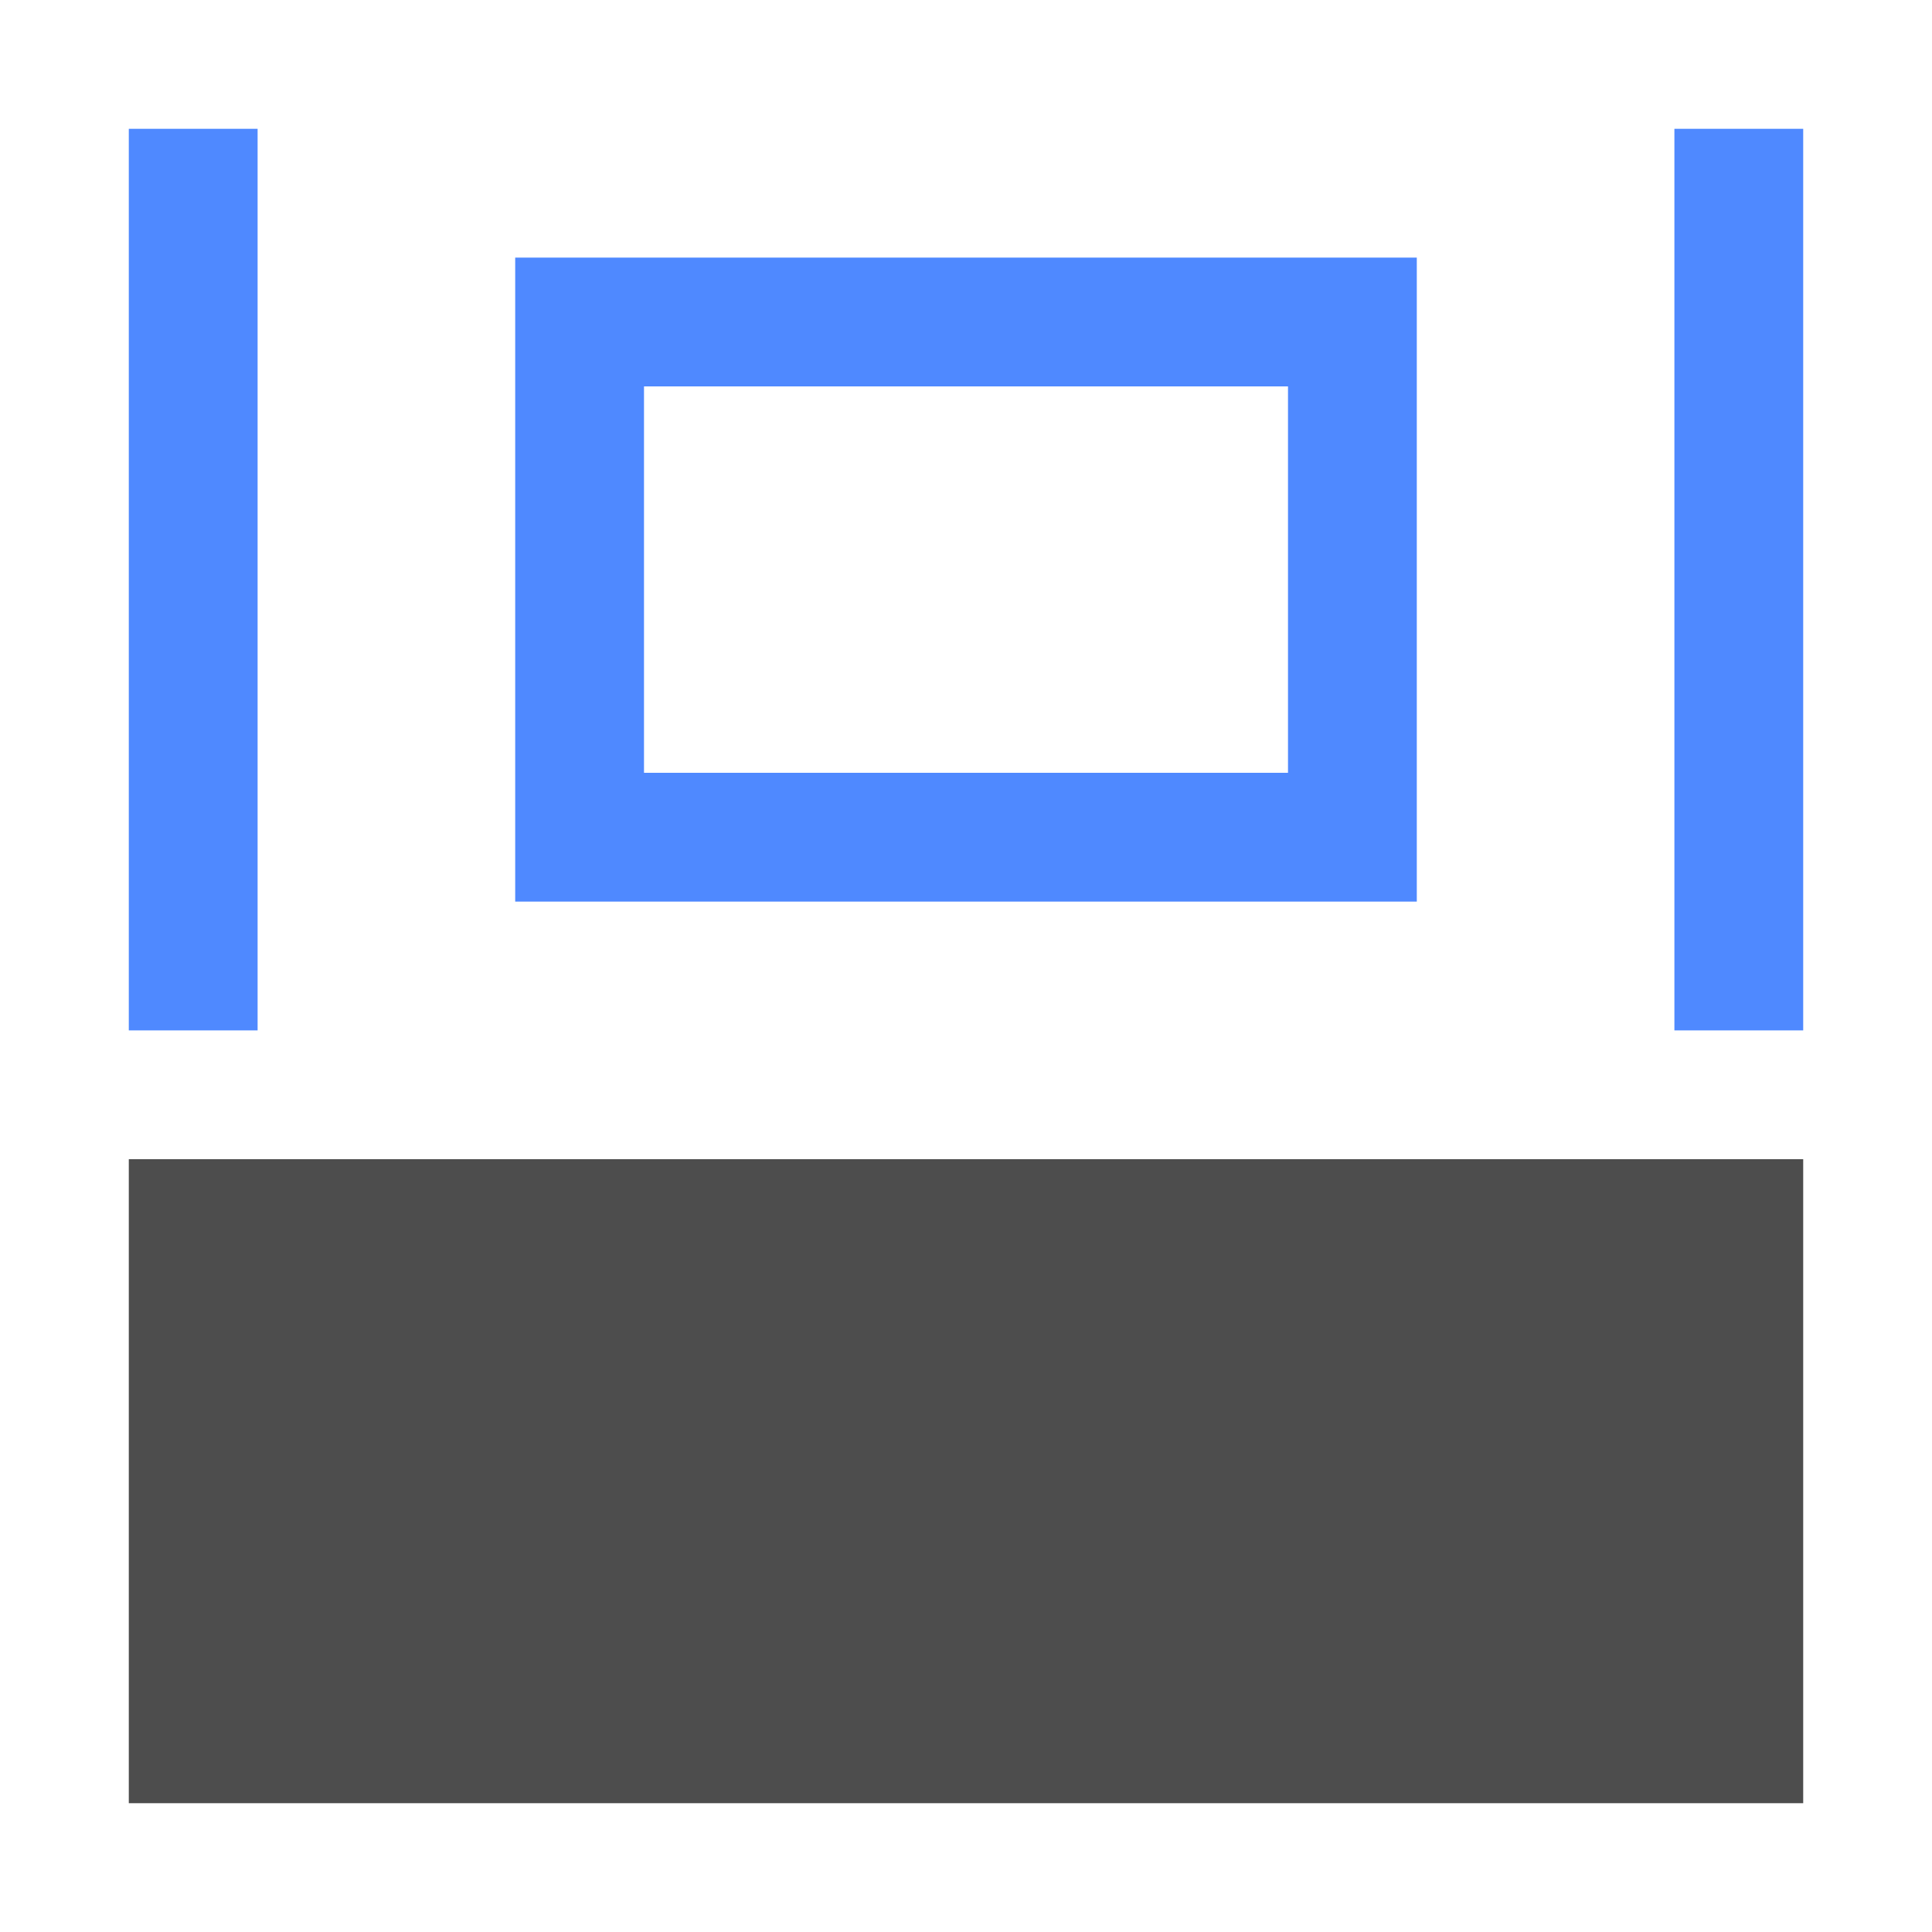 <?xml version="1.0" encoding="utf-8"?>
<!-- Generator: Adobe Illustrator 16.0.0, SVG Export Plug-In . SVG Version: 6.00 Build 0)  -->
<!DOCTYPE svg PUBLIC "-//W3C//DTD SVG 1.1//EN" "http://www.w3.org/Graphics/SVG/1.1/DTD/svg11.dtd">
<svg version="1.1" xmlns="http://www.w3.org/2000/svg" xmlns:xlink="http://www.w3.org/1999/xlink" x="0px" y="0px" width="15px"
	 height="15px" viewBox="0 0 15 15" enable-background="new 0 0 15 15" xml:space="preserve">
<g id="图层_2">
</g>
<g id="图层_3">
</g>
<g id="图层_1">
	<g>
		<g>
			<g>
				<rect x="1" y="1" fill="#4F89FF" width="1" height="7"/>
			</g>
			<g>
				<rect x="13" y="1" fill="#4F89FF" width="1" height="7"/>
			</g>
			<g>
				<path fill="#4F89FF" d="M11,2v5H4V2H11z M10,6V3H5v3H10z"/>
			</g>
			<rect x="1" y="9" fill="#4D4D4D" width="13" height="5"/>
		</g>
		<rect fill="none" width="15" height="15"/>
	</g>
	<g id="feather">
	</g>
</g>
</svg>
